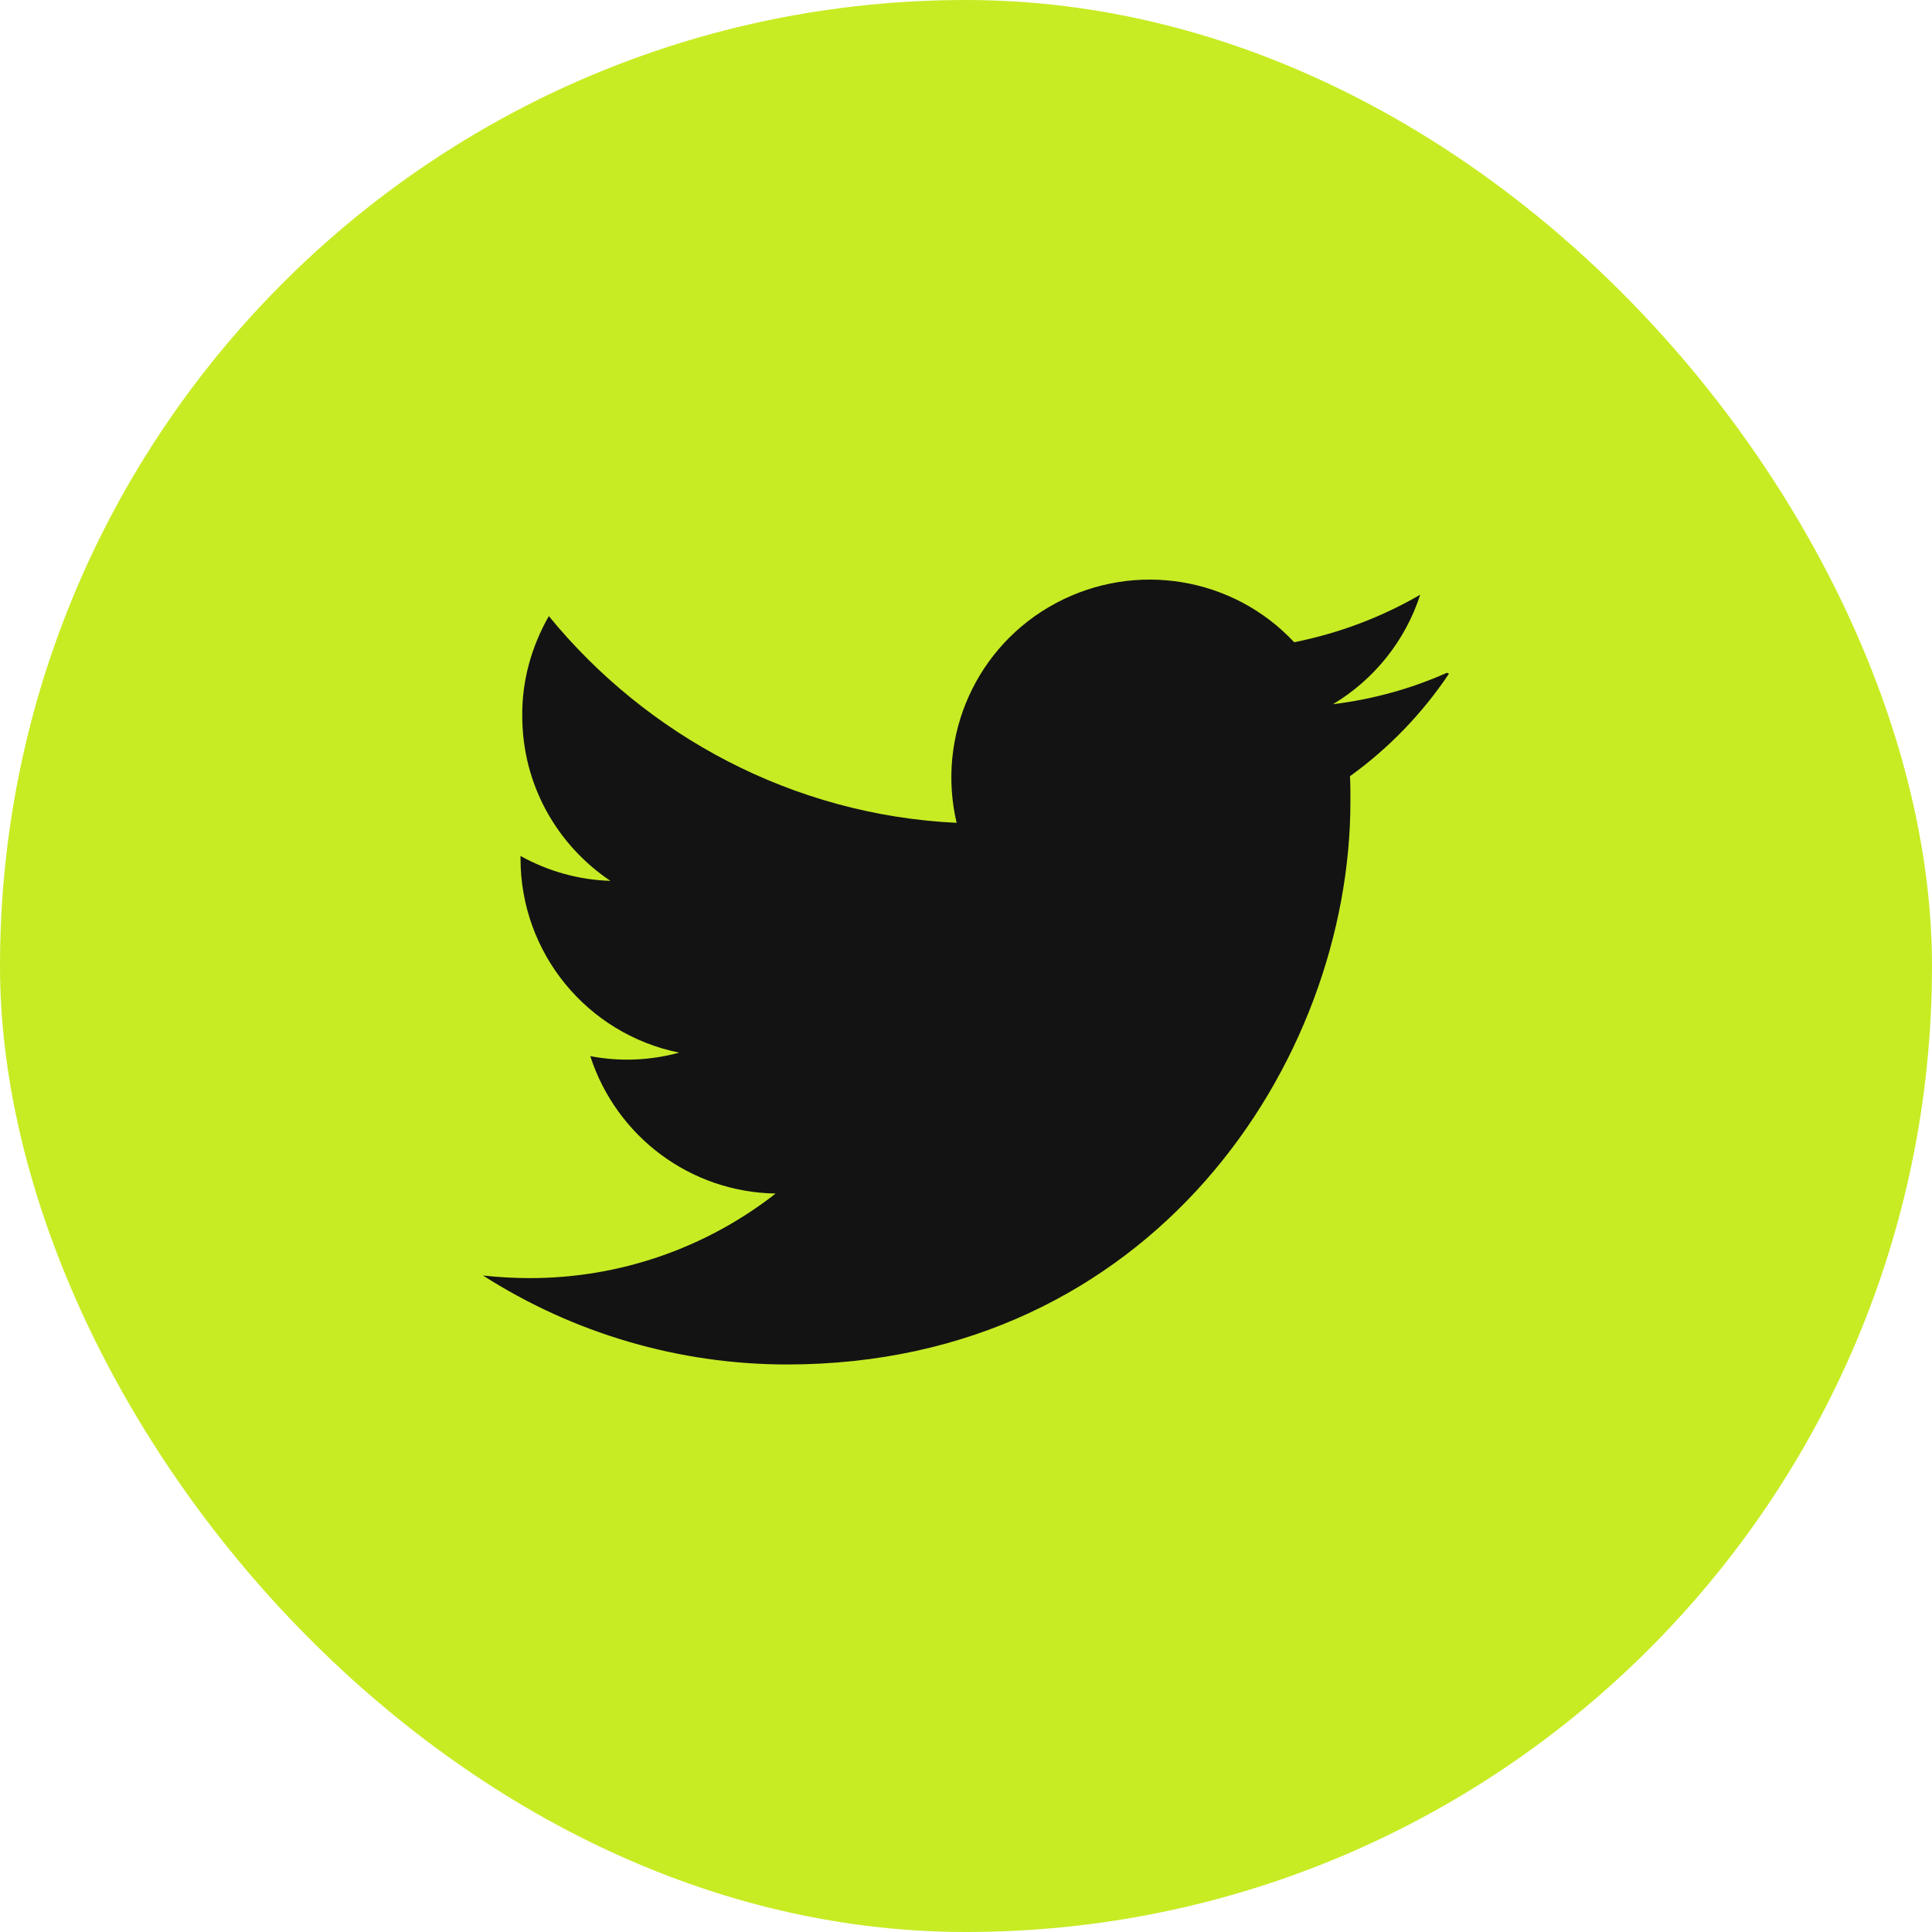 <svg width="40" height="40" viewBox="0 0 40 40" fill="none" xmlns="http://www.w3.org/2000/svg">
<rect width="40" height="40" rx="20" fill="#C7EC24"/>
<path d="M29.955 13.93C29.205 14.264 28.411 14.48 27.598 14.58C28.456 14.065 29.097 13.261 29.404 12.313C28.61 12.774 27.734 13.108 26.795 13.297C25.53 11.943 23.508 11.609 21.865 12.485C20.221 13.361 19.381 15.23 19.806 17.036C16.411 16.873 13.386 15.23 11.363 12.756C11.002 13.388 10.804 14.101 10.813 14.823C10.813 16.25 11.535 17.496 12.637 18.237C11.986 18.218 11.345 18.038 10.777 17.722V17.776C10.777 19.726 12.149 21.406 14.063 21.794C13.458 21.957 12.835 21.984 12.221 21.866C12.763 23.537 14.298 24.683 16.059 24.711C14.605 25.848 12.817 26.462 10.975 26.462C10.65 26.462 10.325 26.444 10 26.408C11.878 27.609 14.063 28.25 16.294 28.25C23.833 28.25 27.959 22.002 27.959 16.593C27.959 16.422 27.959 16.241 27.95 16.07C28.754 15.492 29.449 14.769 30 13.948L29.955 13.93Z" fill="#131313"/>
</svg>
